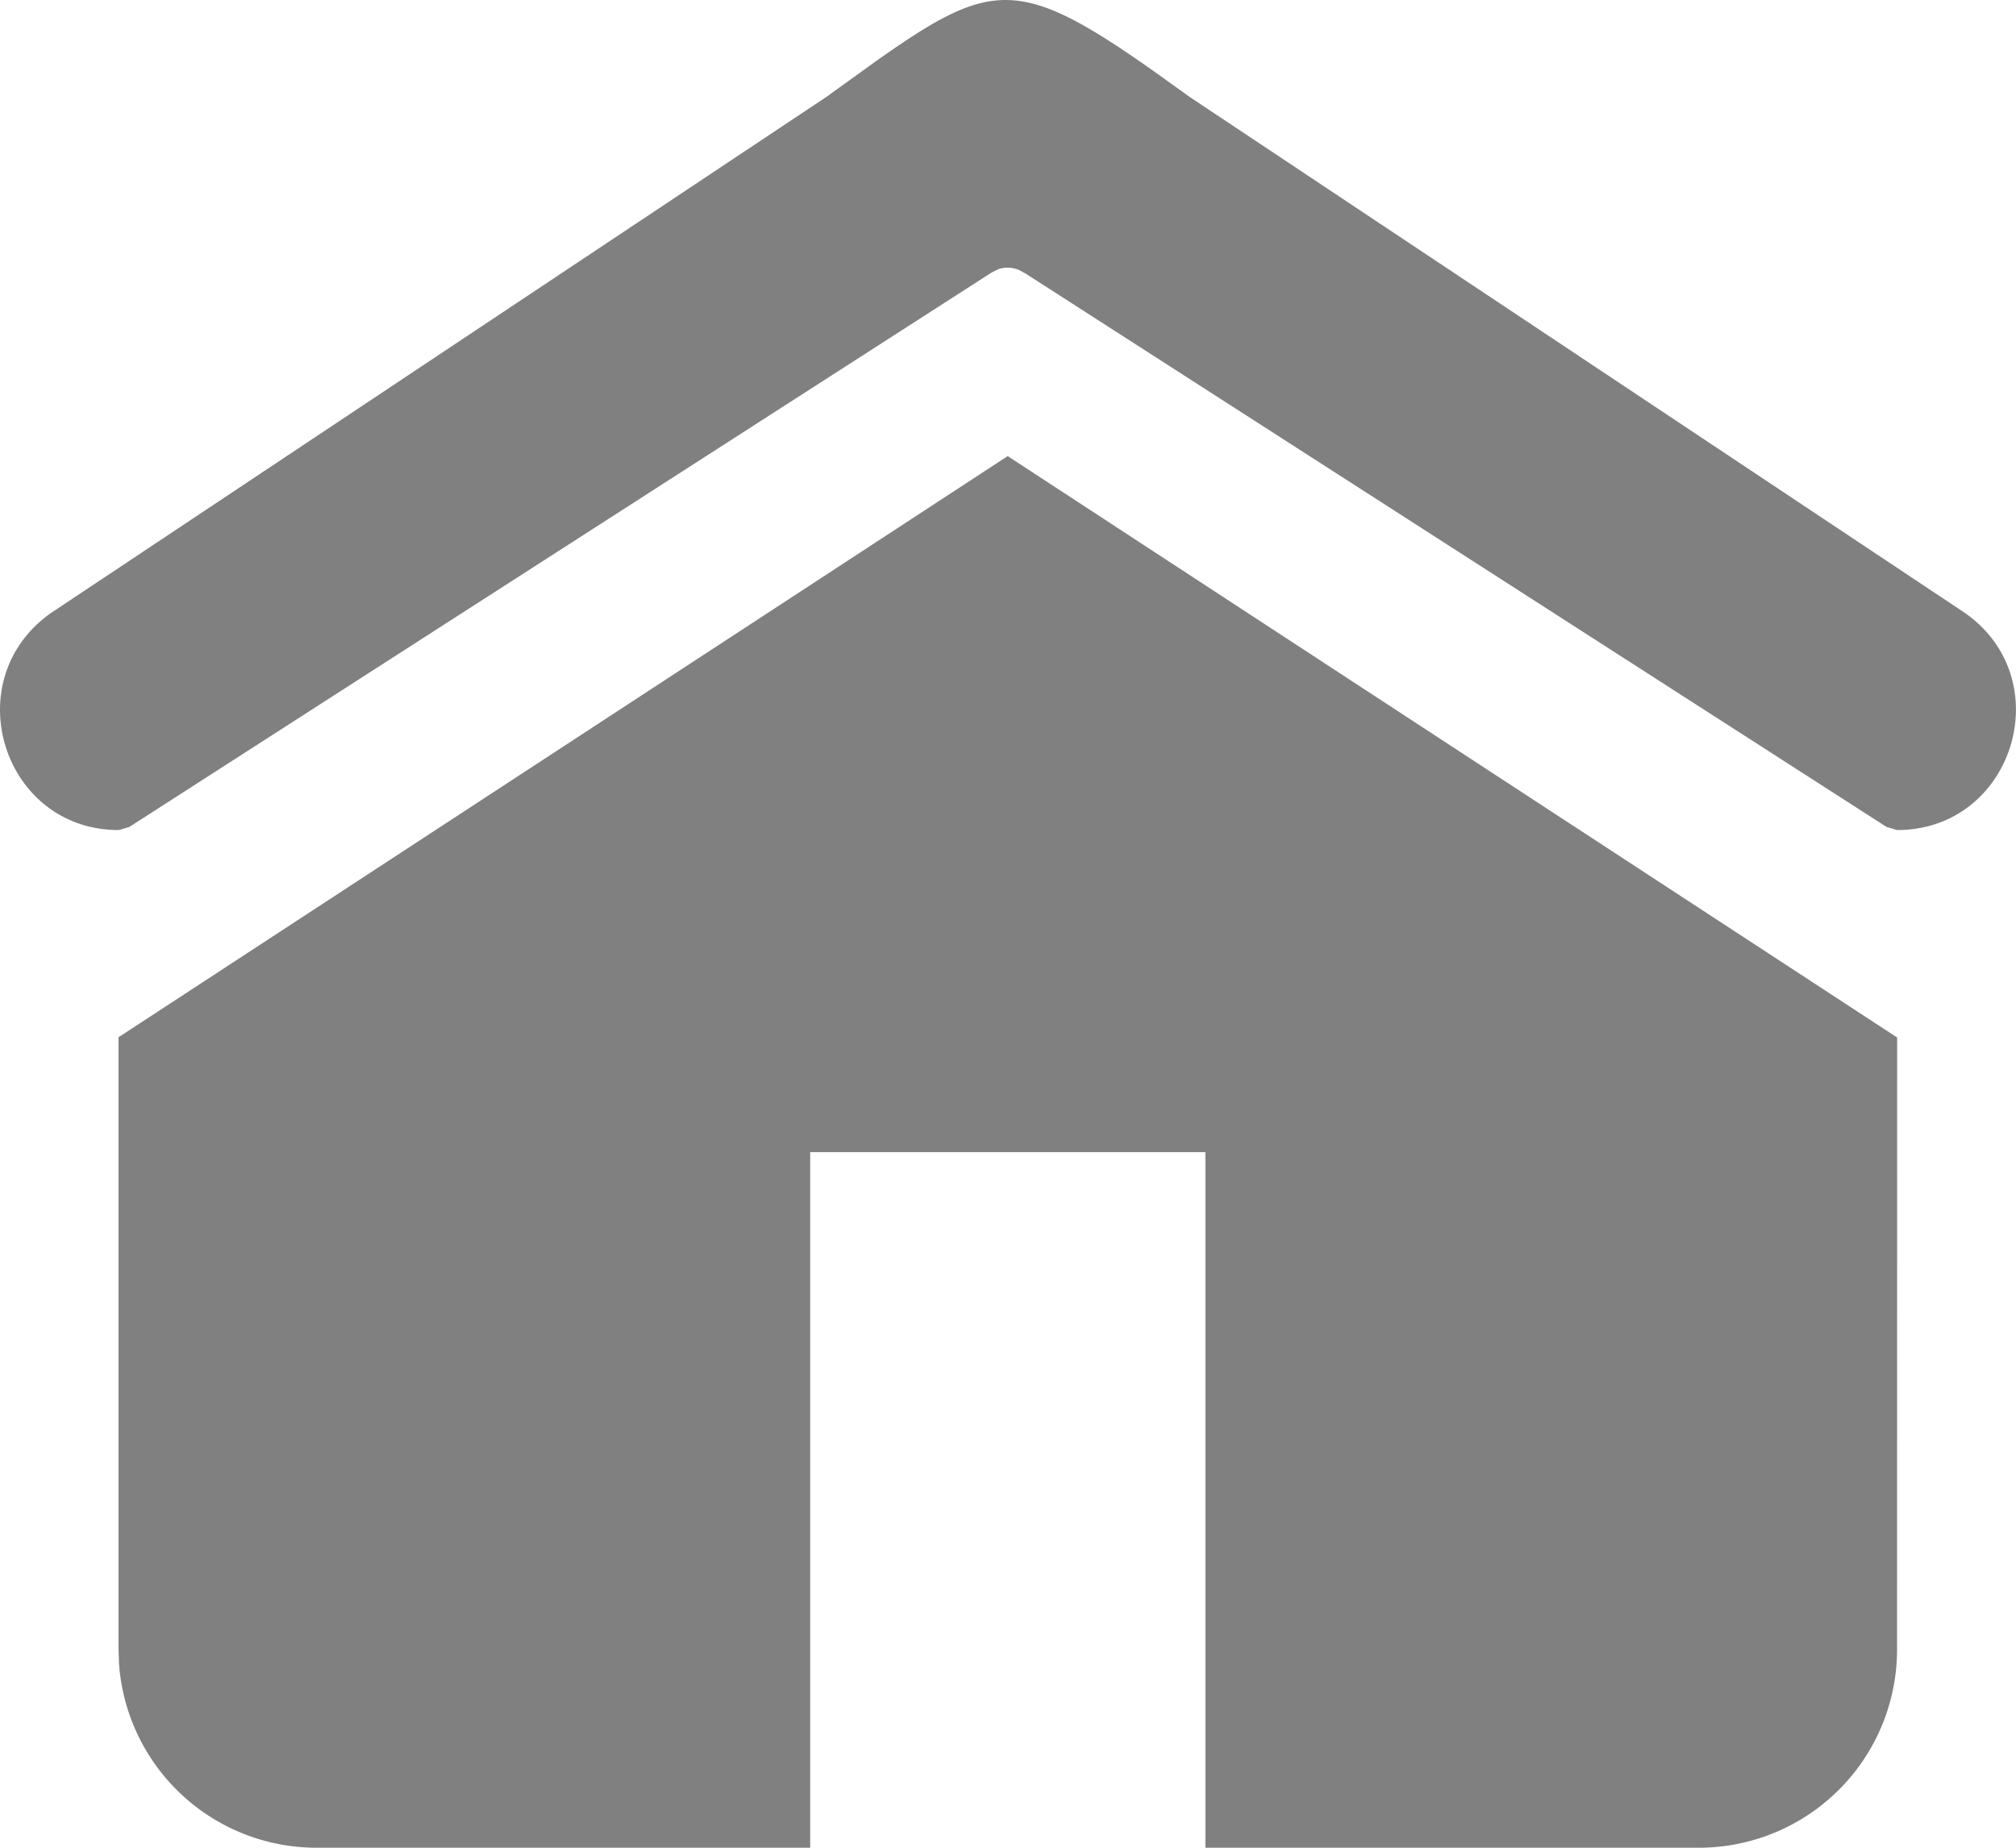 <svg width="24" height="22" xmlns="http://www.w3.org/2000/svg">
    <defs>
        <linearGradient x1="50%" y1="0%" x2="50%" y2="100%" id="a">
            <stop stop-color="grey" offset="0%"/>
            <stop stop-color="grey" offset="100%"/>
        </linearGradient>
    </defs>
    <path d="m11.997 6.431 10.588 6.922-.001 7.28A2.36 2.36 0 0 1 20.231 23H14.35v-8.282H9.645V23H3.763a2.358 2.358 0 0 1-2.346-2.19l-.006-.176V13.35l10.586-6.92zM10.426 1.73c1.375-.972 1.708-1.012 3.307.116l.428.307L23.395 8.3c1.13.796.57 2.583-.81 2.583l-.126-.037-10.25-6.589-.08-.043a.35.35 0 0 0-.242-.01l-.084.042-10.263 6.6-.127.037c-1.38 0-1.94-1.787-.804-2.586l9.23-6.144z" transform="translate(0 -1)" fill="url(#a)" fill-rule="evenodd"/>
</svg>
